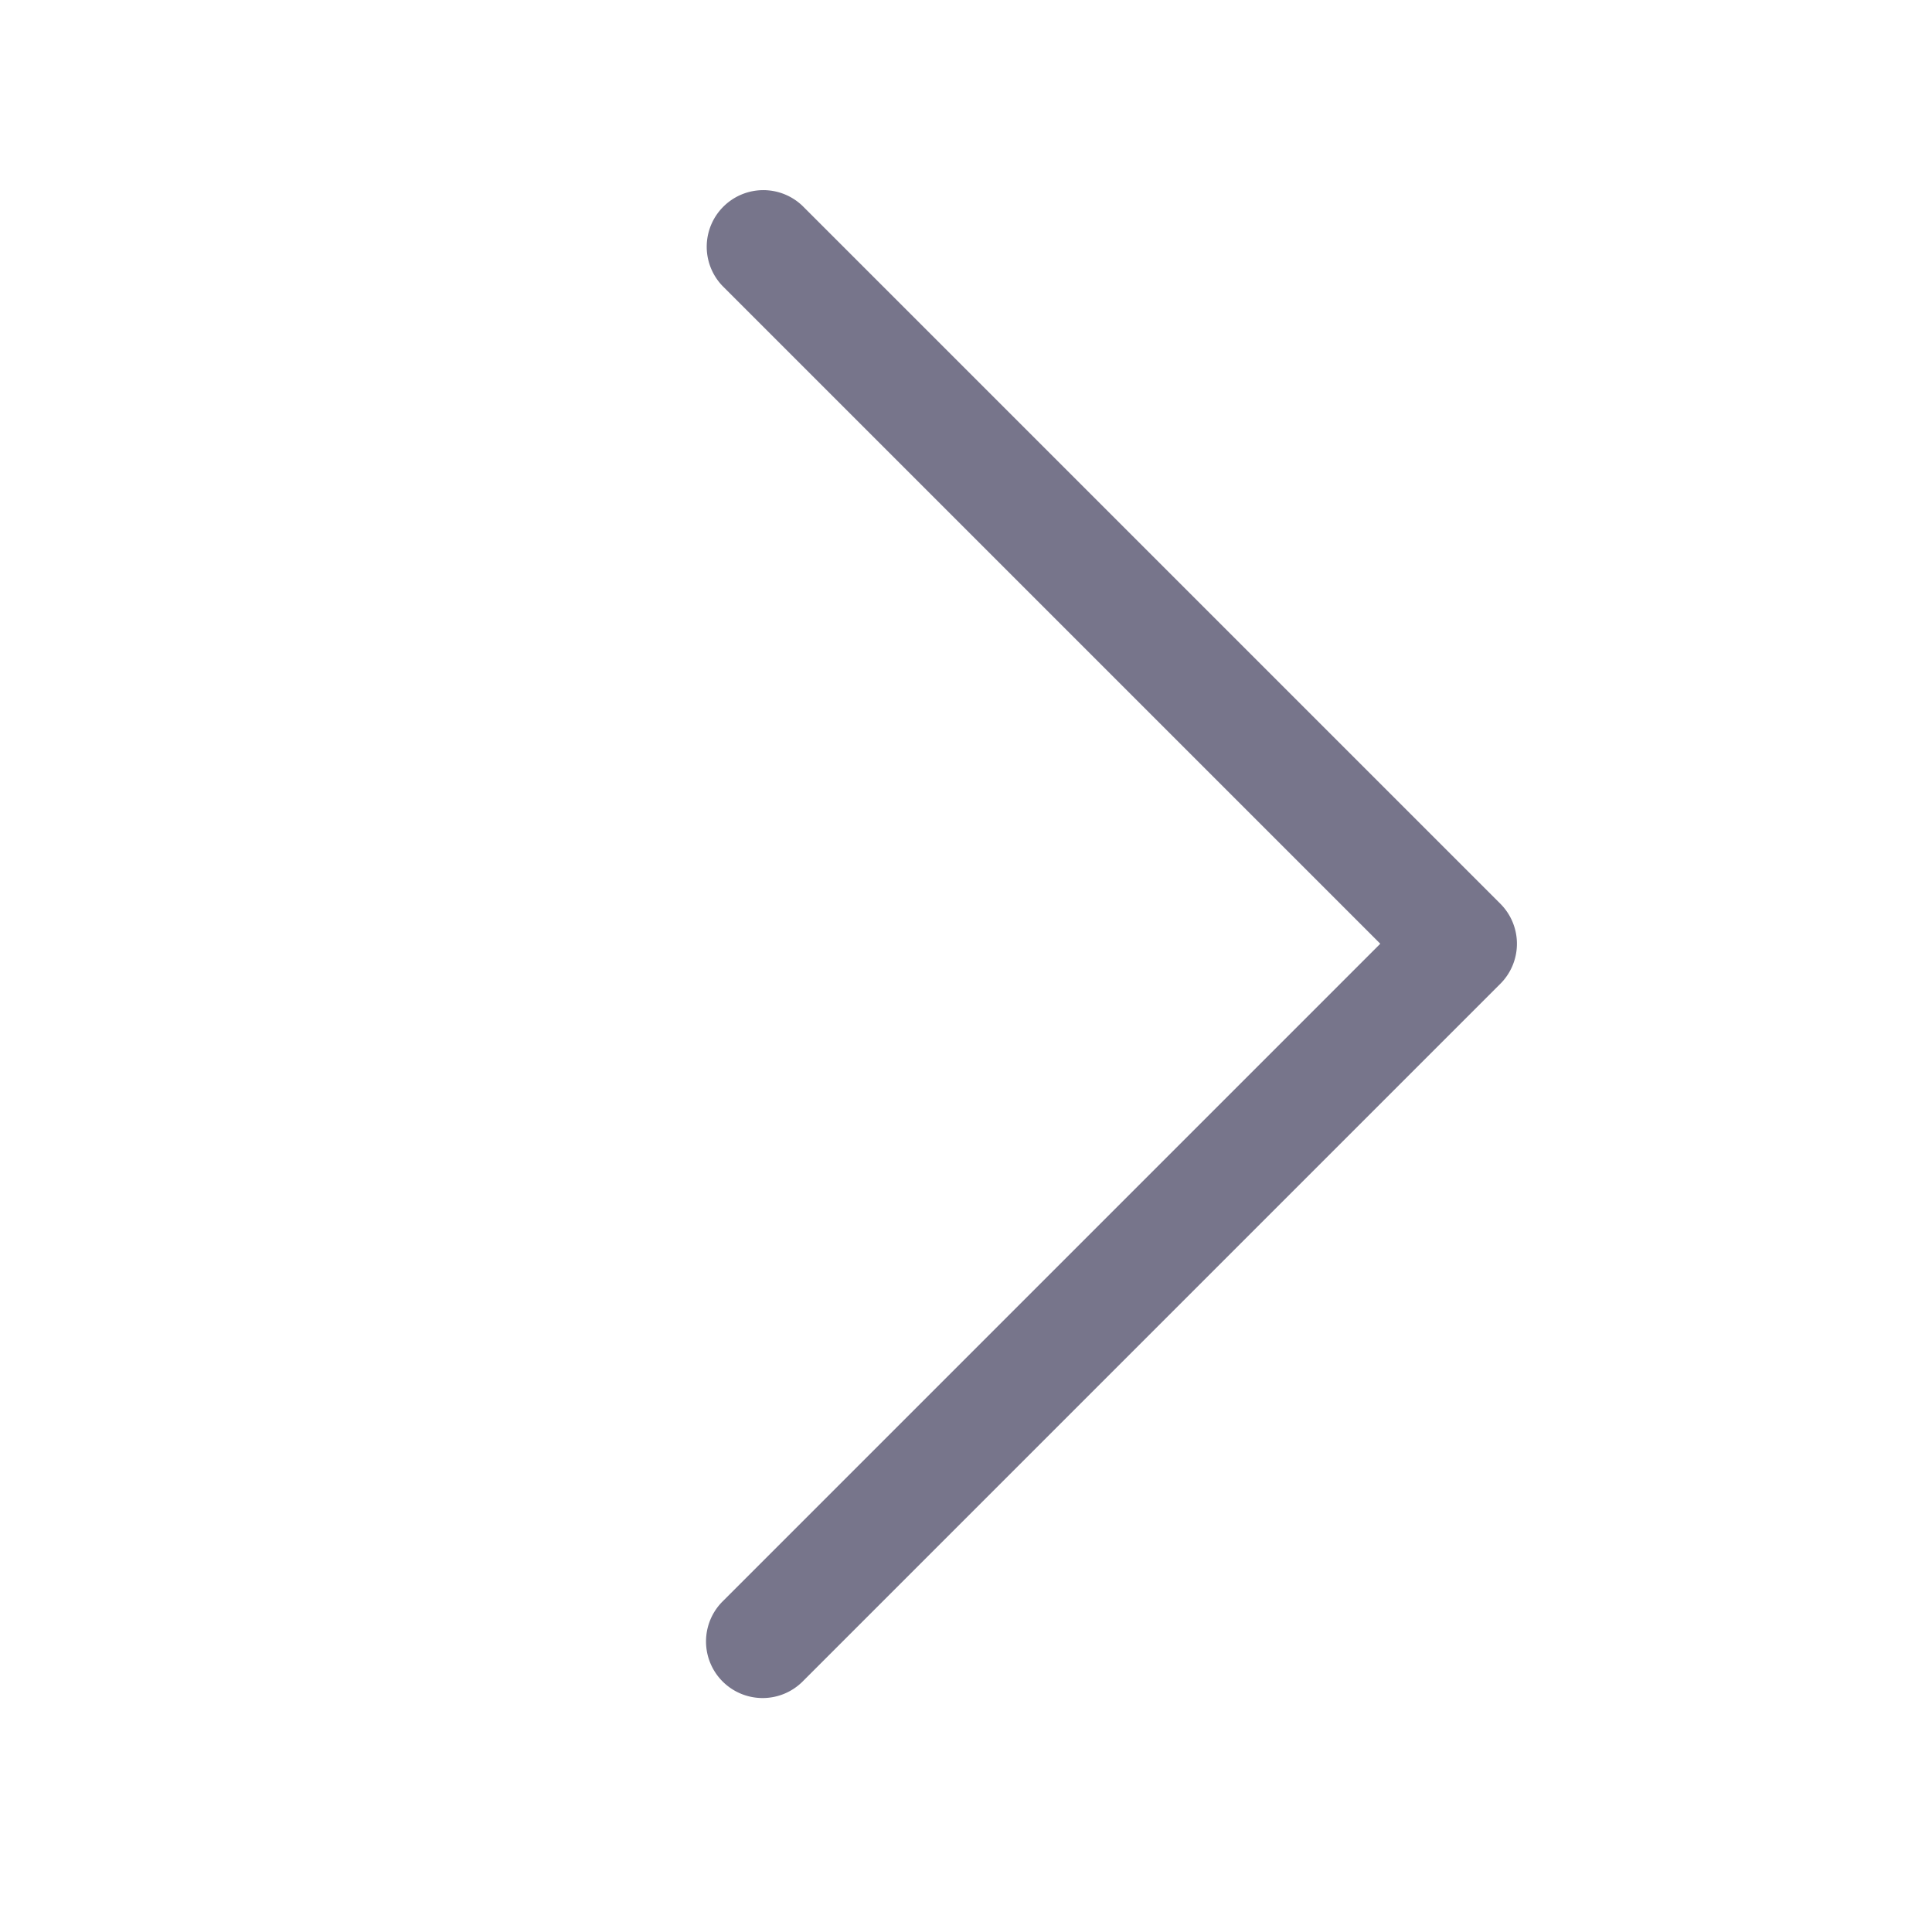 <svg xmlns="http://www.w3.org/2000/svg" width="25" height="25" viewBox="0 0 512 512">
    <title/>
    <g data-name="1" id="_1">
        <path d="M202.1,450a15,15,0,0,1-10.6-25.61L365.79,250.1,191.5,75.81A15,15,0,0,1,212.71,54.6l184.9,184.9a15,15,0,0,1,0,21.21l-184.9,184.9A15,15,0,0,1,202.1,450Z" fill="#77758b"/>
    </g>
</svg>